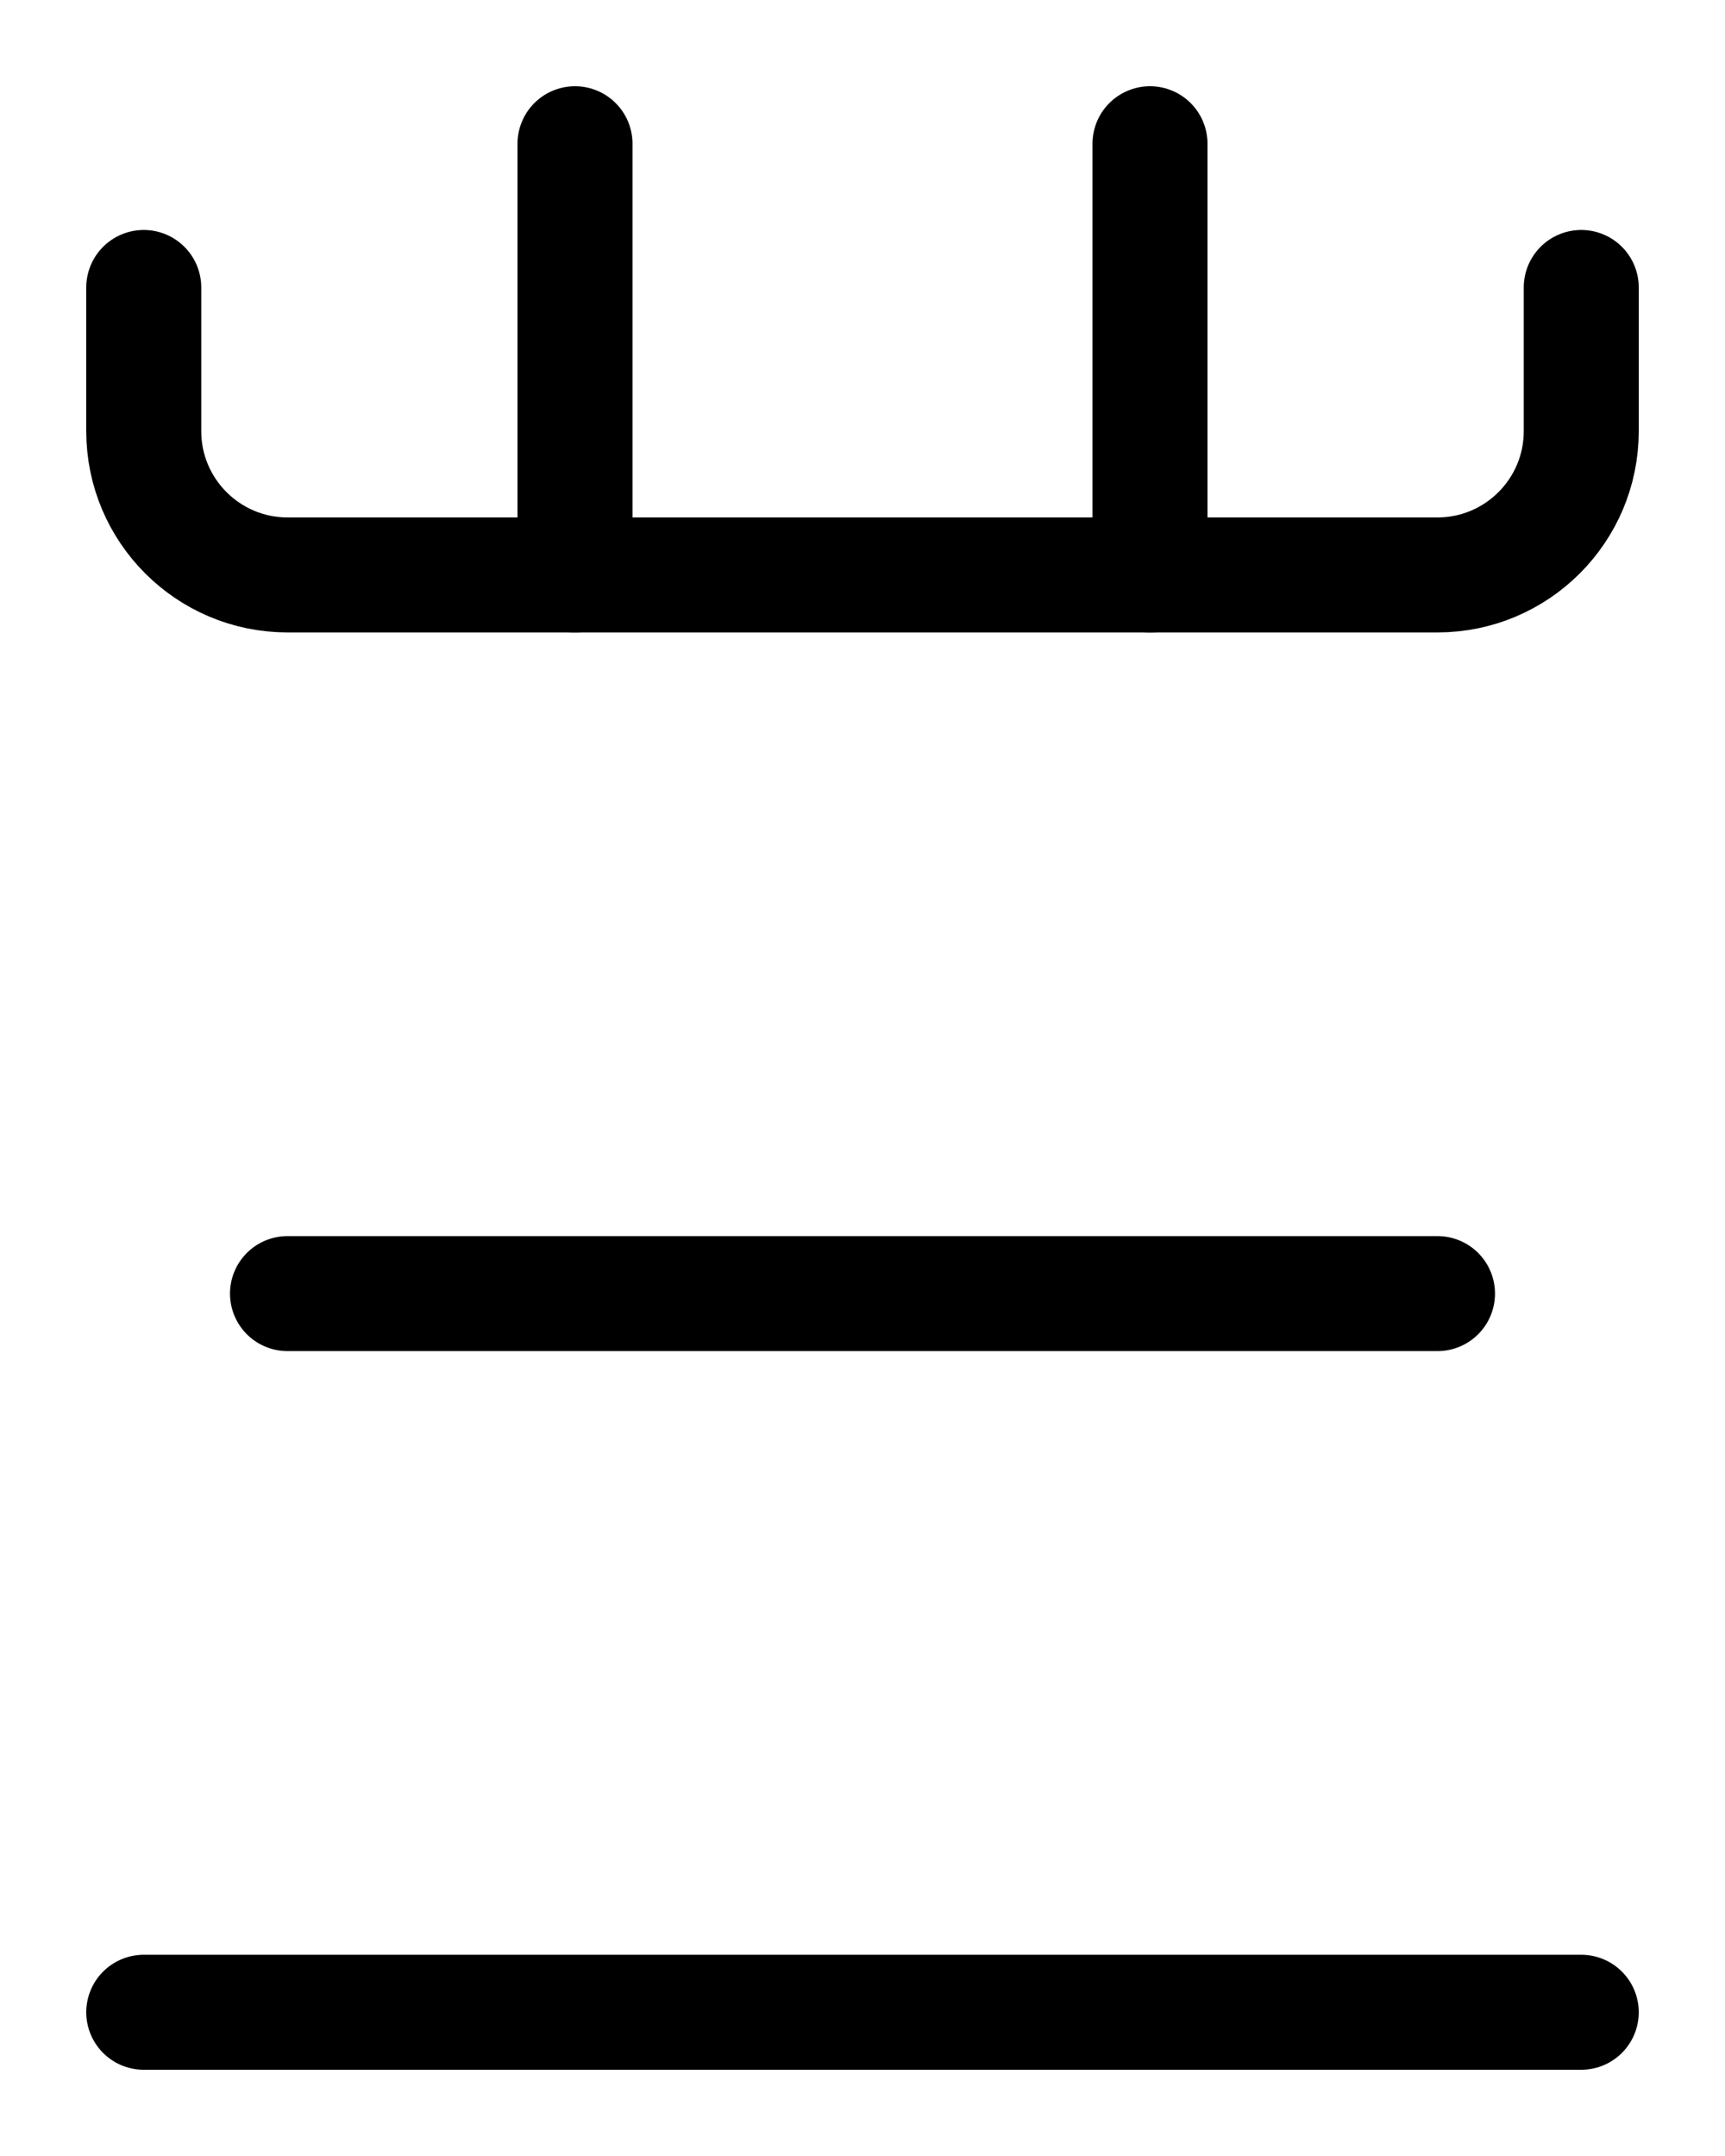 <?xml version="1.0" encoding="utf-8"?>
<!-- Generator: Adobe Illustrator 26.0.0, SVG Export Plug-In . SVG Version: 6.00 Build 0)  -->
<svg version="1.1" id="图层_1" xmlns="http://www.w3.org/2000/svg" xmlns:xlink="http://www.w3.org/1999/xlink" x="0px" y="0px"
	 viewBox="0 0 720 900" style="enable-background:new 0 0 720 900;" xml:space="preserve">
<style type="text/css">
	.st0{fill:none;stroke:#000000;stroke-width:48;stroke-linecap:round;stroke-linejoin:round;stroke-miterlimit:10;}
</style>
<path class="st0" d="M660,120v60c0,33.1-26.9,60-60,60H120c-33.1,0-60-26.9-60-60v-60"/>
<line class="st0" x1="240" y1="60" x2="240" y2="240"/>
<line class="st0" x1="480" y1="60" x2="480" y2="240"/>
<line class="st0" x1="120" y1="540" x2="600" y2="540"/>
<line class="st0" x1="60" y1="840" x2="660" y2="840"/>
</svg>
